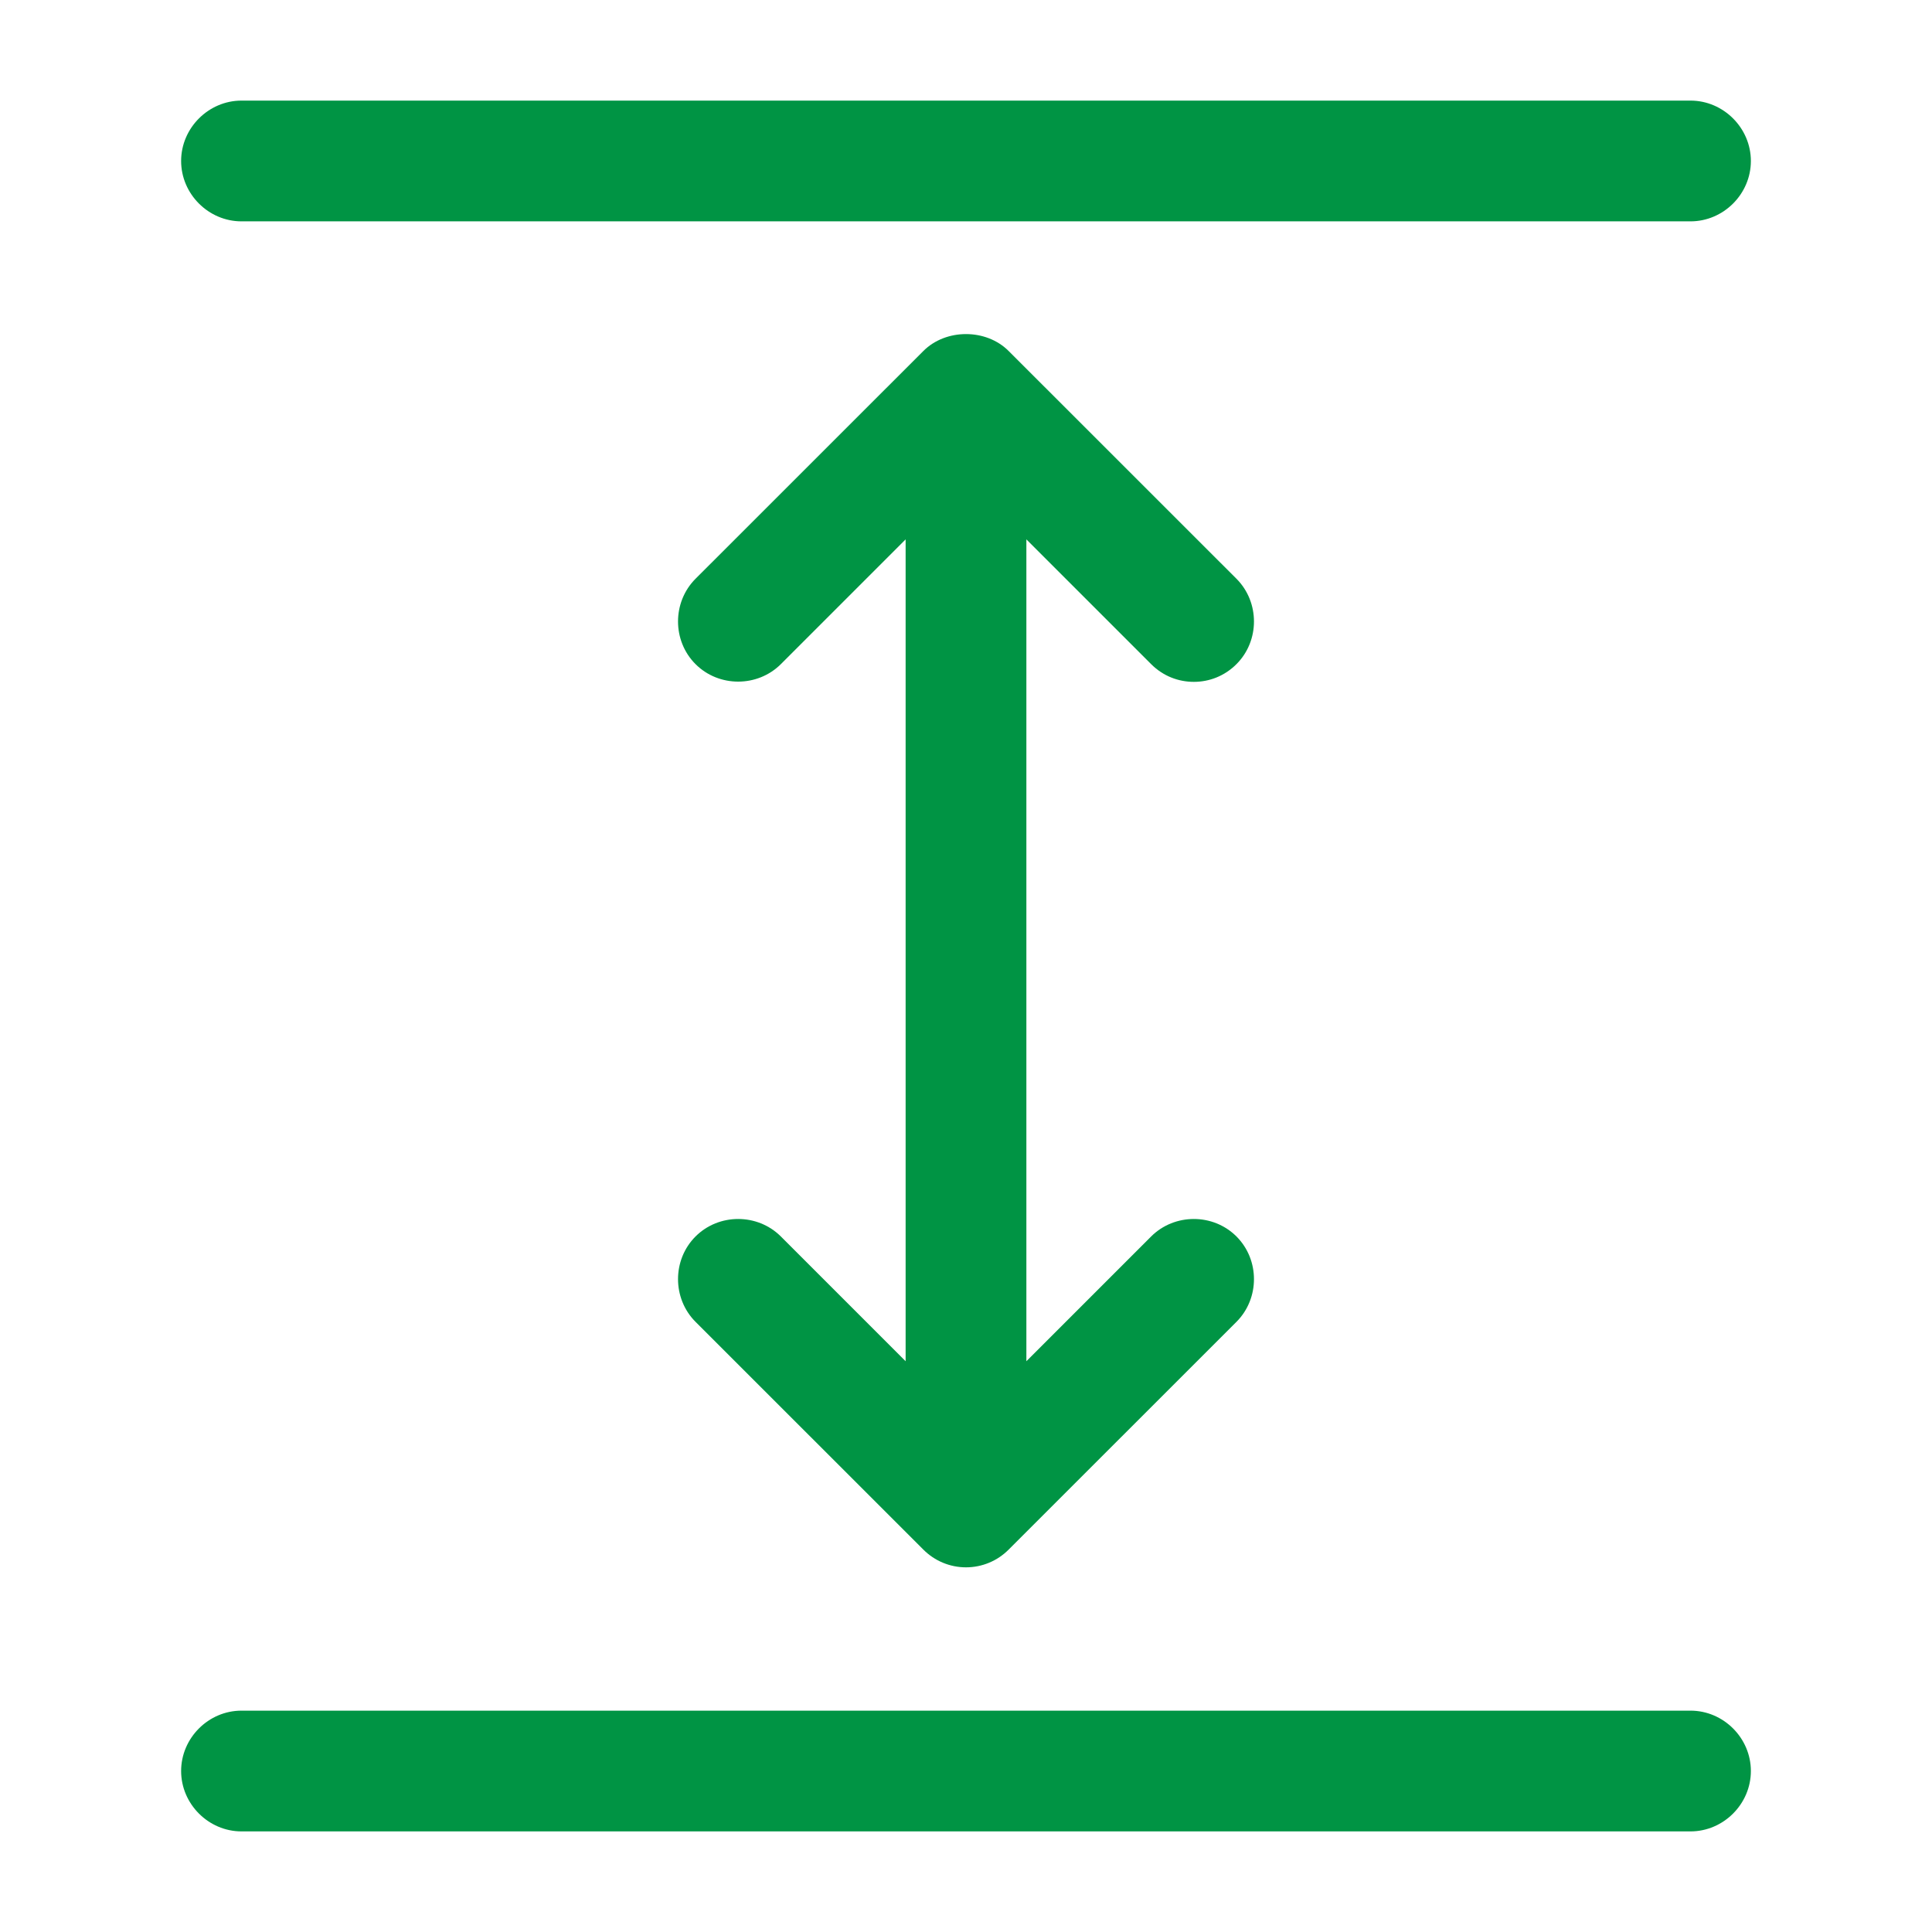 <svg width="28" height="28" viewBox="0 0 28 28" fill="none" xmlns="http://www.w3.org/2000/svg">
<path d="M24.5 26.542H3.5C3.022 26.542 2.625 26.145 2.625 25.667C2.625 25.188 3.022 24.792 3.5 24.792H24.5C24.978 24.792 25.375 25.188 25.375 25.667C25.375 26.145 24.978 26.542 24.5 26.542Z" fill="#009444"/>
<path d="M24.5 3.208H3.5C3.022 3.208 2.625 2.812 2.625 2.333C2.625 1.855 3.022 1.458 3.5 1.458H24.5C24.978 1.458 25.375 1.855 25.375 2.333C25.375 2.812 24.978 3.208 24.5 3.208Z" fill="#009444"/>
<path d="M16.683 17.92L14.875 19.728V7.817L16.683 9.625C16.858 9.8 17.08 9.882 17.302 9.882C17.523 9.882 17.745 9.8 17.92 9.625C18.258 9.287 18.258 8.727 17.92 8.388L14.618 5.087C14.292 4.76 13.708 4.76 13.382 5.087L10.08 8.388C9.742 8.727 9.742 9.287 10.08 9.625C10.418 9.963 10.978 9.963 11.317 9.625L13.125 7.817V19.728L11.317 17.92C10.978 17.582 10.418 17.582 10.08 17.92C9.742 18.258 9.742 18.818 10.08 19.157L13.382 22.458C13.545 22.622 13.767 22.715 14 22.715C14.233 22.715 14.455 22.622 14.618 22.458L17.92 19.157C18.258 18.818 18.258 18.258 17.92 17.92C17.582 17.582 17.022 17.582 16.683 17.92Z" fill="#009444"/>
</svg>
